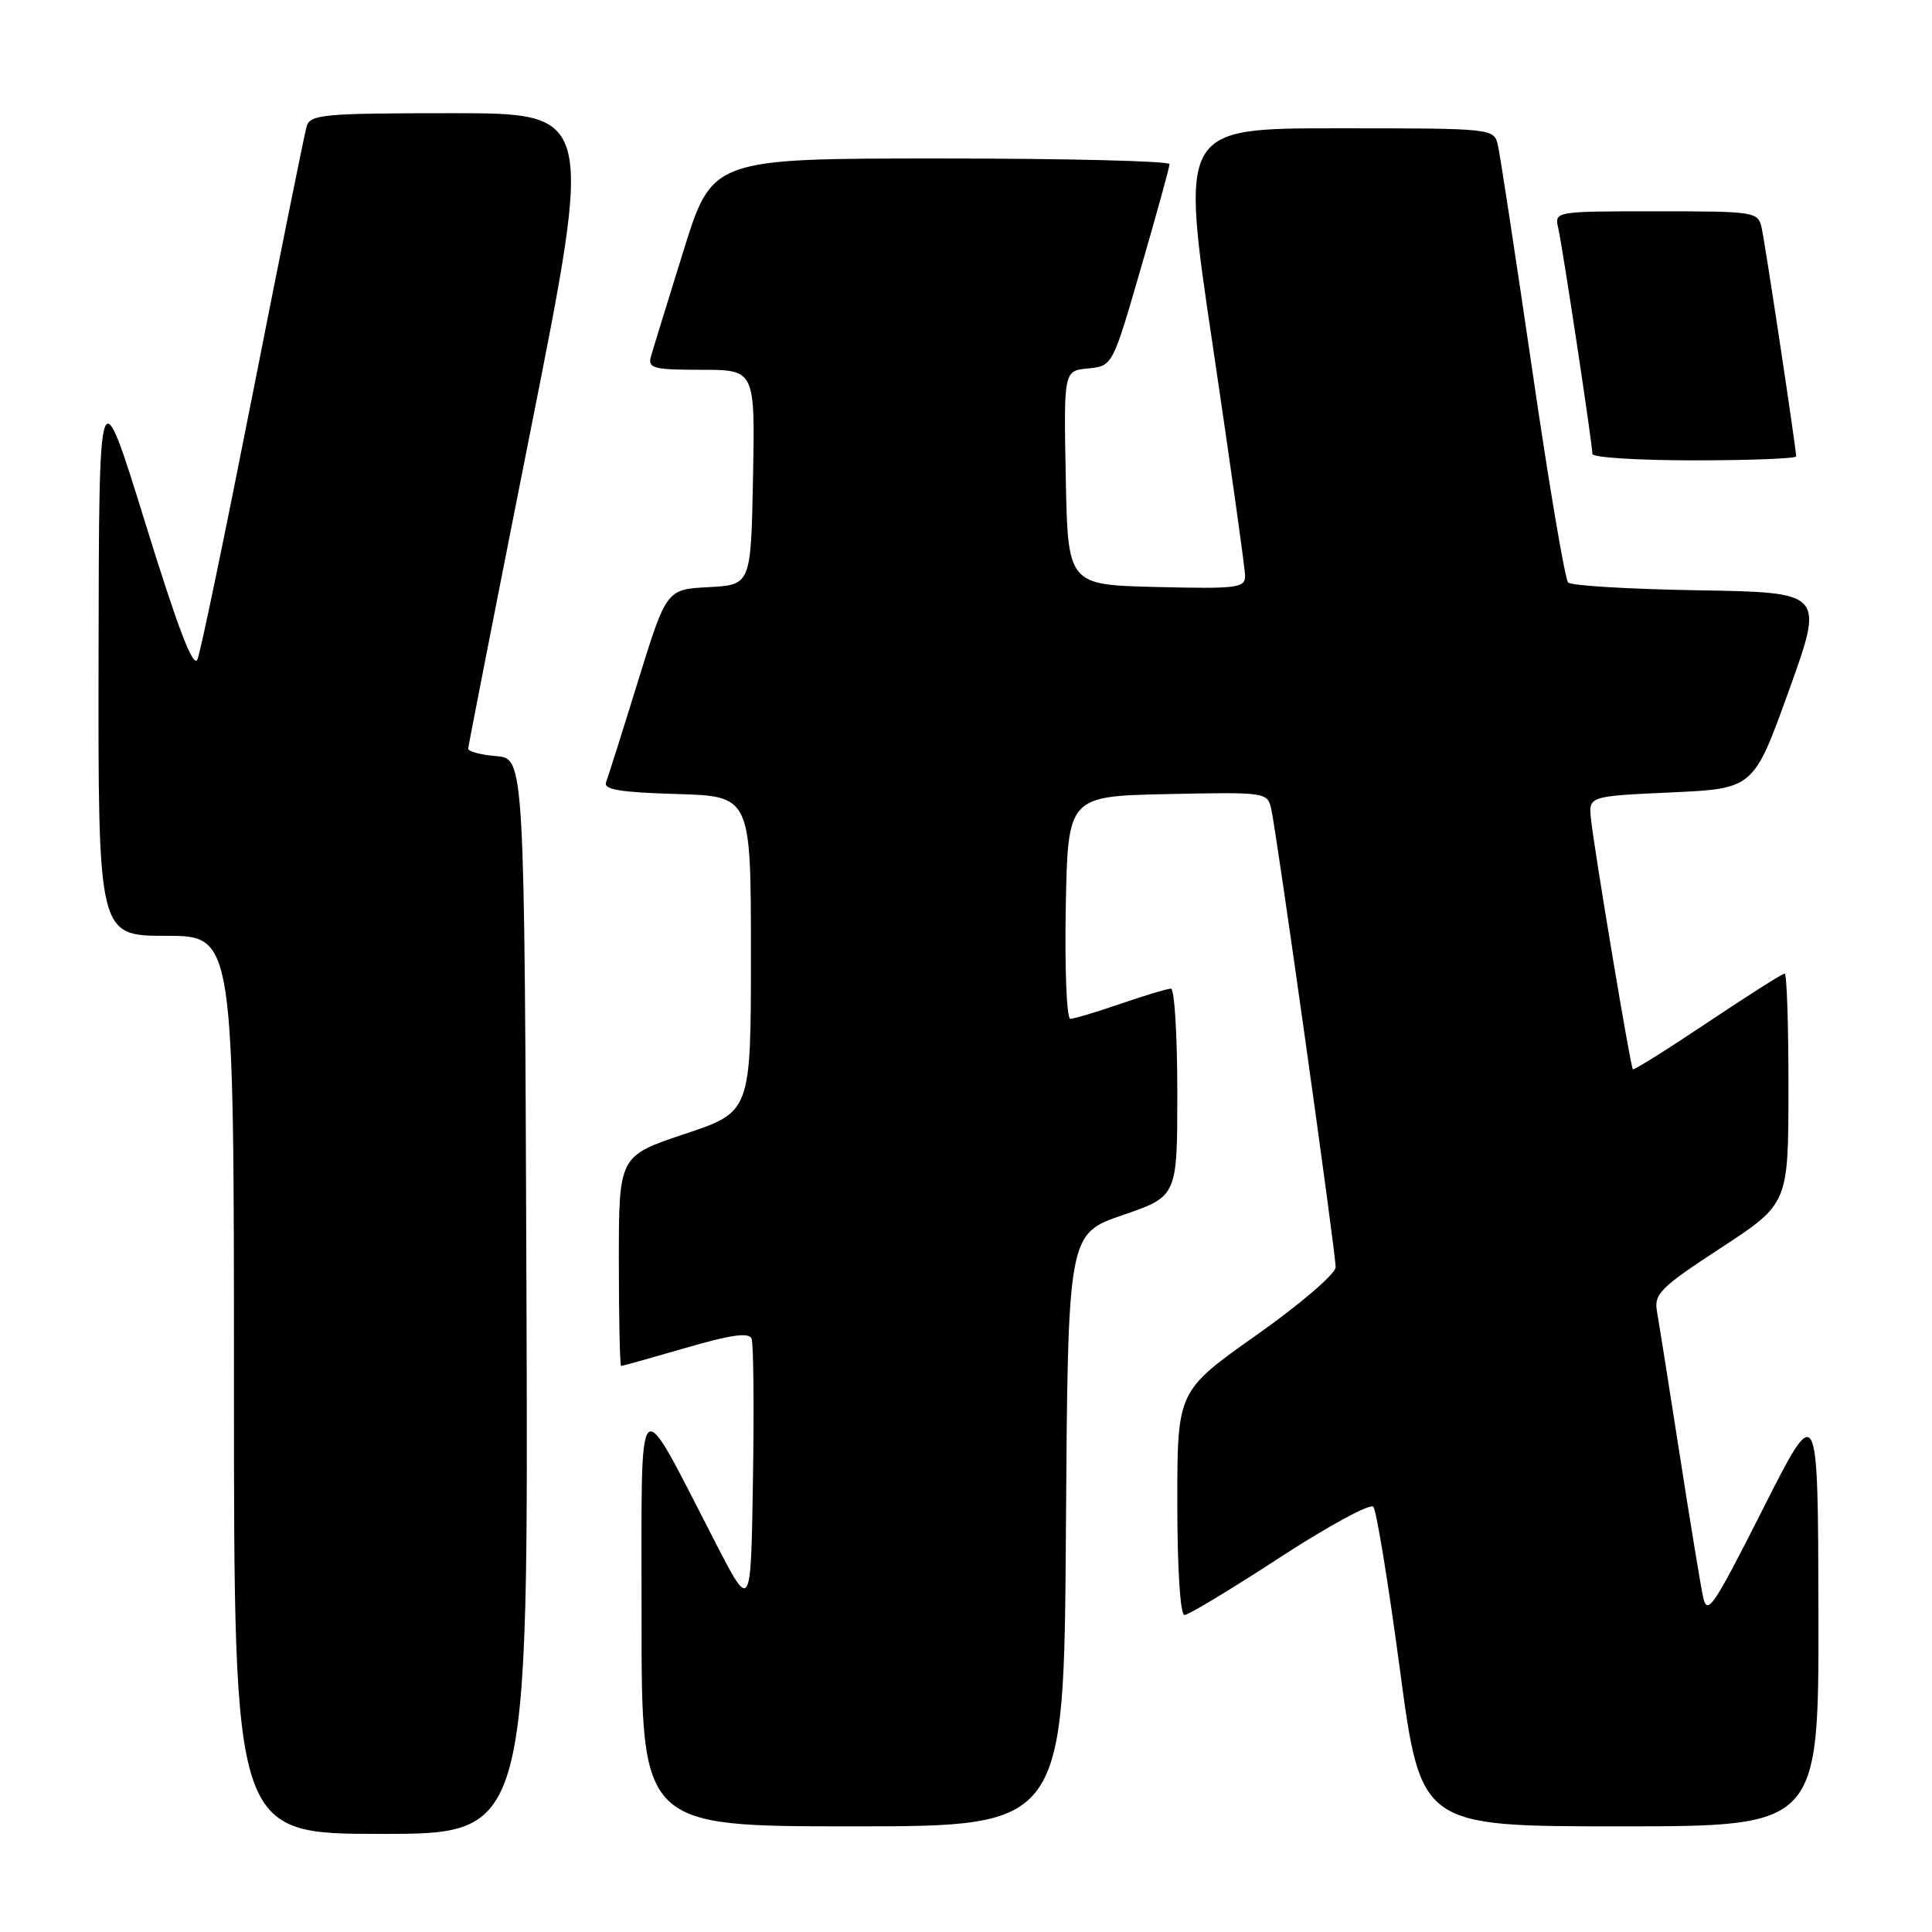 <?xml version="1.0" encoding="UTF-8" standalone="no"?>
<!DOCTYPE svg PUBLIC "-//W3C//DTD SVG 1.1//EN" "http://www.w3.org/Graphics/SVG/1.1/DTD/svg11.dtd" >
<svg xmlns="http://www.w3.org/2000/svg" xmlns:xlink="http://www.w3.org/1999/xlink" version="1.1" viewBox="0 0 256 256">
 <g >
 <path fill="currentColor"
d=" M 69.76 171.75 C 69.50 100.50 69.50 100.50 65.75 100.19 C 63.69 100.02 62.02 99.57 62.04 99.19 C 62.06 98.81 65.80 79.71 70.36 56.75 C 78.65 15.00 78.65 15.00 59.89 15.00 C 42.89 15.00 41.09 15.16 40.63 16.75 C 40.35 17.71 37.15 33.57 33.52 52.00 C 29.89 70.43 26.59 86.34 26.17 87.36 C 25.64 88.67 23.60 83.35 19.27 69.36 C 13.12 49.50 13.12 49.50 13.06 86.75 C 13.00 124.00 13.00 124.00 22.00 124.00 C 31.00 124.00 31.00 124.00 31.00 183.50 C 31.00 243.00 31.00 243.00 50.51 243.00 C 70.01 243.00 70.01 243.00 69.76 171.75 Z  M 141.24 202.75 C 141.50 163.50 141.50 163.50 148.75 161.01 C 156.00 158.53 156.00 158.53 156.00 144.76 C 156.00 137.19 155.62 131.00 155.16 131.00 C 154.69 131.00 151.70 131.90 148.50 133.00 C 145.30 134.10 142.30 135.00 141.82 135.00 C 141.34 135.00 141.07 128.36 141.22 120.25 C 141.50 105.50 141.50 105.50 154.72 105.22 C 167.78 104.95 167.95 104.97 168.45 107.22 C 169.21 110.65 177.00 166.08 176.98 167.91 C 176.97 168.79 172.25 172.84 166.48 176.91 C 156.00 184.32 156.00 184.32 156.00 199.16 C 156.00 207.87 156.39 214.00 156.95 214.00 C 157.47 214.00 163.14 210.58 169.55 206.40 C 175.96 202.22 181.55 199.19 181.97 199.65 C 182.39 200.12 183.97 209.84 185.50 221.25 C 188.27 242.00 188.27 242.00 214.63 242.00 C 241.00 242.00 241.00 242.00 240.95 213.75 C 240.90 185.50 240.90 185.50 233.58 199.98 C 226.91 213.17 226.20 214.19 225.64 211.48 C 225.30 209.84 223.90 201.30 222.53 192.50 C 221.16 183.70 219.83 175.31 219.57 173.85 C 219.13 171.45 219.93 170.65 228.03 165.35 C 236.97 159.50 236.97 159.50 236.98 144.25 C 236.99 135.86 236.76 129.00 236.48 129.00 C 236.19 129.00 231.60 131.91 226.28 135.47 C 220.96 139.03 216.50 141.83 216.36 141.69 C 216.05 141.39 211.24 112.59 210.81 108.50 C 210.50 105.50 210.50 105.50 221.43 105.00 C 232.36 104.50 232.36 104.50 237.04 91.50 C 241.72 78.50 241.72 78.50 225.14 78.22 C 216.01 78.07 208.21 77.61 207.79 77.19 C 207.37 76.77 205.22 64.07 203.02 48.96 C 200.81 33.86 198.77 20.49 198.48 19.25 C 197.96 17.01 197.91 17.00 177.19 17.00 C 156.41 17.00 156.41 17.00 160.69 45.75 C 163.04 61.56 164.97 75.30 164.98 76.28 C 165.00 77.91 163.96 78.04 153.25 77.78 C 141.50 77.50 141.50 77.50 141.22 63.32 C 140.95 49.13 140.95 49.13 144.18 48.82 C 147.42 48.50 147.42 48.50 151.18 35.50 C 153.26 28.35 154.96 22.16 154.97 21.75 C 154.99 21.34 141.36 21.00 124.69 21.00 C 94.37 21.00 94.37 21.00 90.56 33.25 C 88.46 39.99 86.52 46.29 86.25 47.25 C 85.82 48.80 86.59 49.00 92.91 49.00 C 100.05 49.00 100.05 49.00 99.78 63.25 C 99.50 77.50 99.50 77.50 93.90 77.80 C 88.31 78.09 88.31 78.09 84.55 90.22 C 82.49 96.89 80.58 102.93 80.31 103.64 C 79.93 104.62 82.12 104.99 89.66 105.21 C 99.50 105.50 99.50 105.50 99.50 126.42 C 99.50 147.33 99.50 147.33 90.75 150.25 C 82.00 153.17 82.00 153.17 82.00 167.08 C 82.00 174.74 82.14 181.00 82.30 181.00 C 82.47 181.00 86.32 179.92 90.87 178.60 C 96.88 176.85 99.26 176.52 99.59 177.38 C 99.84 178.04 99.93 186.43 99.77 196.04 C 99.50 213.50 99.50 213.50 94.85 204.50 C 84.13 183.74 85.03 182.85 85.01 214.25 C 85.00 242.00 85.00 242.00 112.99 242.00 C 140.98 242.00 140.98 242.00 141.24 202.75 Z  M 238.00 60.47 C 238.00 59.50 233.94 32.55 233.44 30.25 C 232.97 28.05 232.65 28.00 219.46 28.00 C 205.98 28.00 205.96 28.00 206.48 30.25 C 207.06 32.81 211.00 58.84 211.00 60.15 C 211.00 60.62 217.07 61.00 224.50 61.00 C 231.93 61.00 238.00 60.76 238.00 60.47 Z "/>
</g>
</svg>